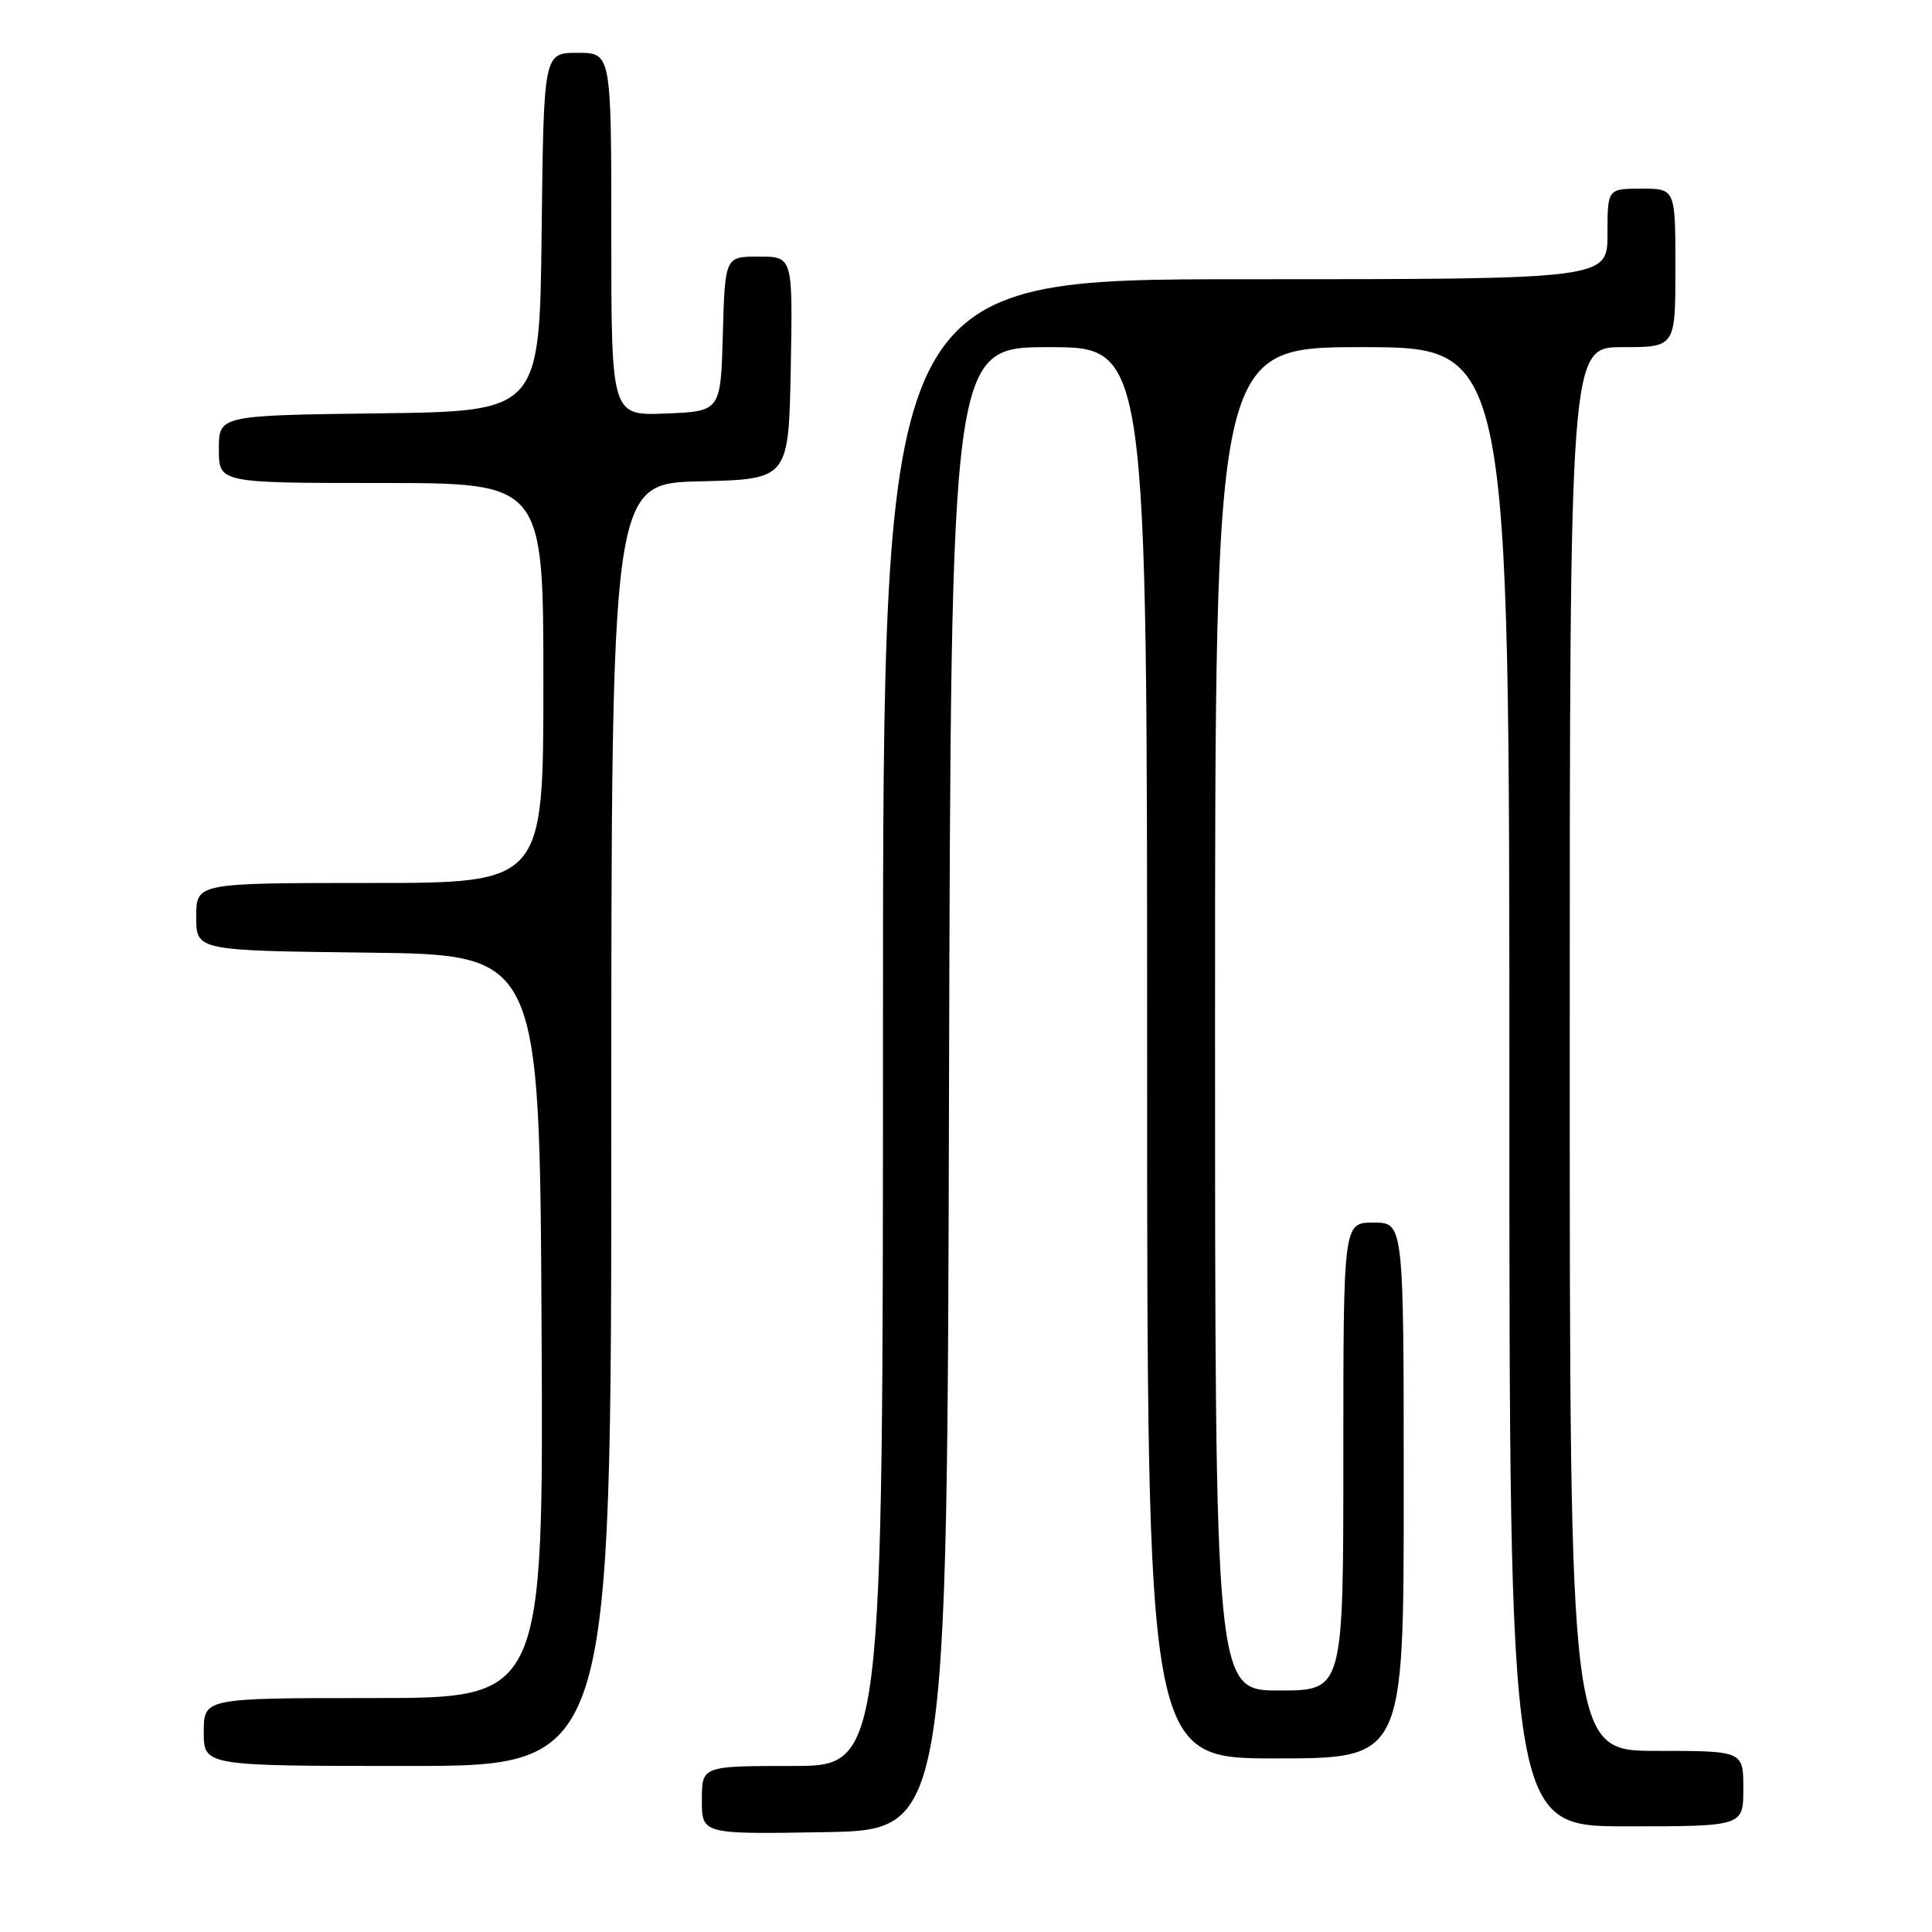 <?xml version="1.0" encoding="UTF-8" standalone="no"?>
<!DOCTYPE svg PUBLIC "-//W3C//DTD SVG 1.1//EN" "http://www.w3.org/Graphics/SVG/1.1/DTD/svg11.dtd" >
<svg xmlns="http://www.w3.org/2000/svg" xmlns:xlink="http://www.w3.org/1999/xlink" version="1.1" viewBox="0 0 256 256">
 <g >
 <path fill="currentColor"
d=" M 125.75 144.25 C 126.01 46.00 126.01 46.00 139.00 46.00 C 152.00 46.00 152.00 46.00 152.00 139.50 C 152.00 233.00 152.00 233.00 169.00 233.00 C 186.00 233.00 186.00 233.00 186.00 197.50 C 186.00 162.00 186.00 162.00 182.00 162.00 C 178.00 162.00 178.00 162.00 178.00 193.00 C 178.00 224.00 178.00 224.00 169.50 224.00 C 161.00 224.00 161.00 224.00 161.00 135.00 C 161.00 46.00 161.00 46.00 180.50 46.00 C 200.00 46.00 200.00 46.00 200.00 144.00 C 200.00 242.00 200.00 242.00 215.50 242.00 C 231.00 242.00 231.00 242.00 231.00 237.00 C 231.00 232.00 231.00 232.00 219.50 232.00 C 208.00 232.00 208.00 232.00 208.00 139.00 C 208.00 46.00 208.00 46.00 215.00 46.00 C 222.00 46.00 222.00 46.00 222.00 35.50 C 222.00 25.00 222.00 25.00 217.50 25.00 C 213.00 25.00 213.00 25.00 213.00 31.00 C 213.00 37.00 213.00 37.00 165.00 37.00 C 117.00 37.00 117.00 37.00 117.00 135.50 C 117.00 234.00 117.00 234.00 105.00 234.00 C 93.00 234.00 93.00 234.00 93.00 238.52 C 93.00 243.05 93.00 243.05 109.25 242.77 C 125.50 242.50 125.50 242.50 125.75 144.25 Z  M 81.00 149.03 C 81.00 64.06 81.00 64.06 92.75 63.78 C 104.50 63.50 104.50 63.50 104.78 48.75 C 105.05 34.00 105.05 34.00 100.56 34.00 C 96.07 34.00 96.07 34.00 95.78 44.25 C 95.50 54.50 95.50 54.50 88.25 54.79 C 81.00 55.09 81.00 55.09 81.00 31.04 C 81.00 7.00 81.00 7.00 76.52 7.00 C 72.04 7.00 72.04 7.00 71.77 30.75 C 71.50 54.50 71.50 54.50 50.25 54.77 C 29.00 55.04 29.00 55.04 29.00 59.52 C 29.00 64.00 29.00 64.00 50.50 64.00 C 72.00 64.00 72.00 64.00 72.00 90.50 C 72.00 117.00 72.00 117.00 49.00 117.00 C 26.00 117.00 26.00 117.00 26.00 121.48 C 26.00 125.96 26.00 125.96 48.75 126.23 C 71.50 126.50 71.50 126.50 71.76 175.75 C 72.02 225.00 72.02 225.00 49.51 225.00 C 27.00 225.00 27.00 225.00 27.00 229.50 C 27.00 234.00 27.00 234.00 54.00 234.00 C 81.00 234.00 81.00 234.00 81.00 149.03 Z "/>
</g>
</svg>